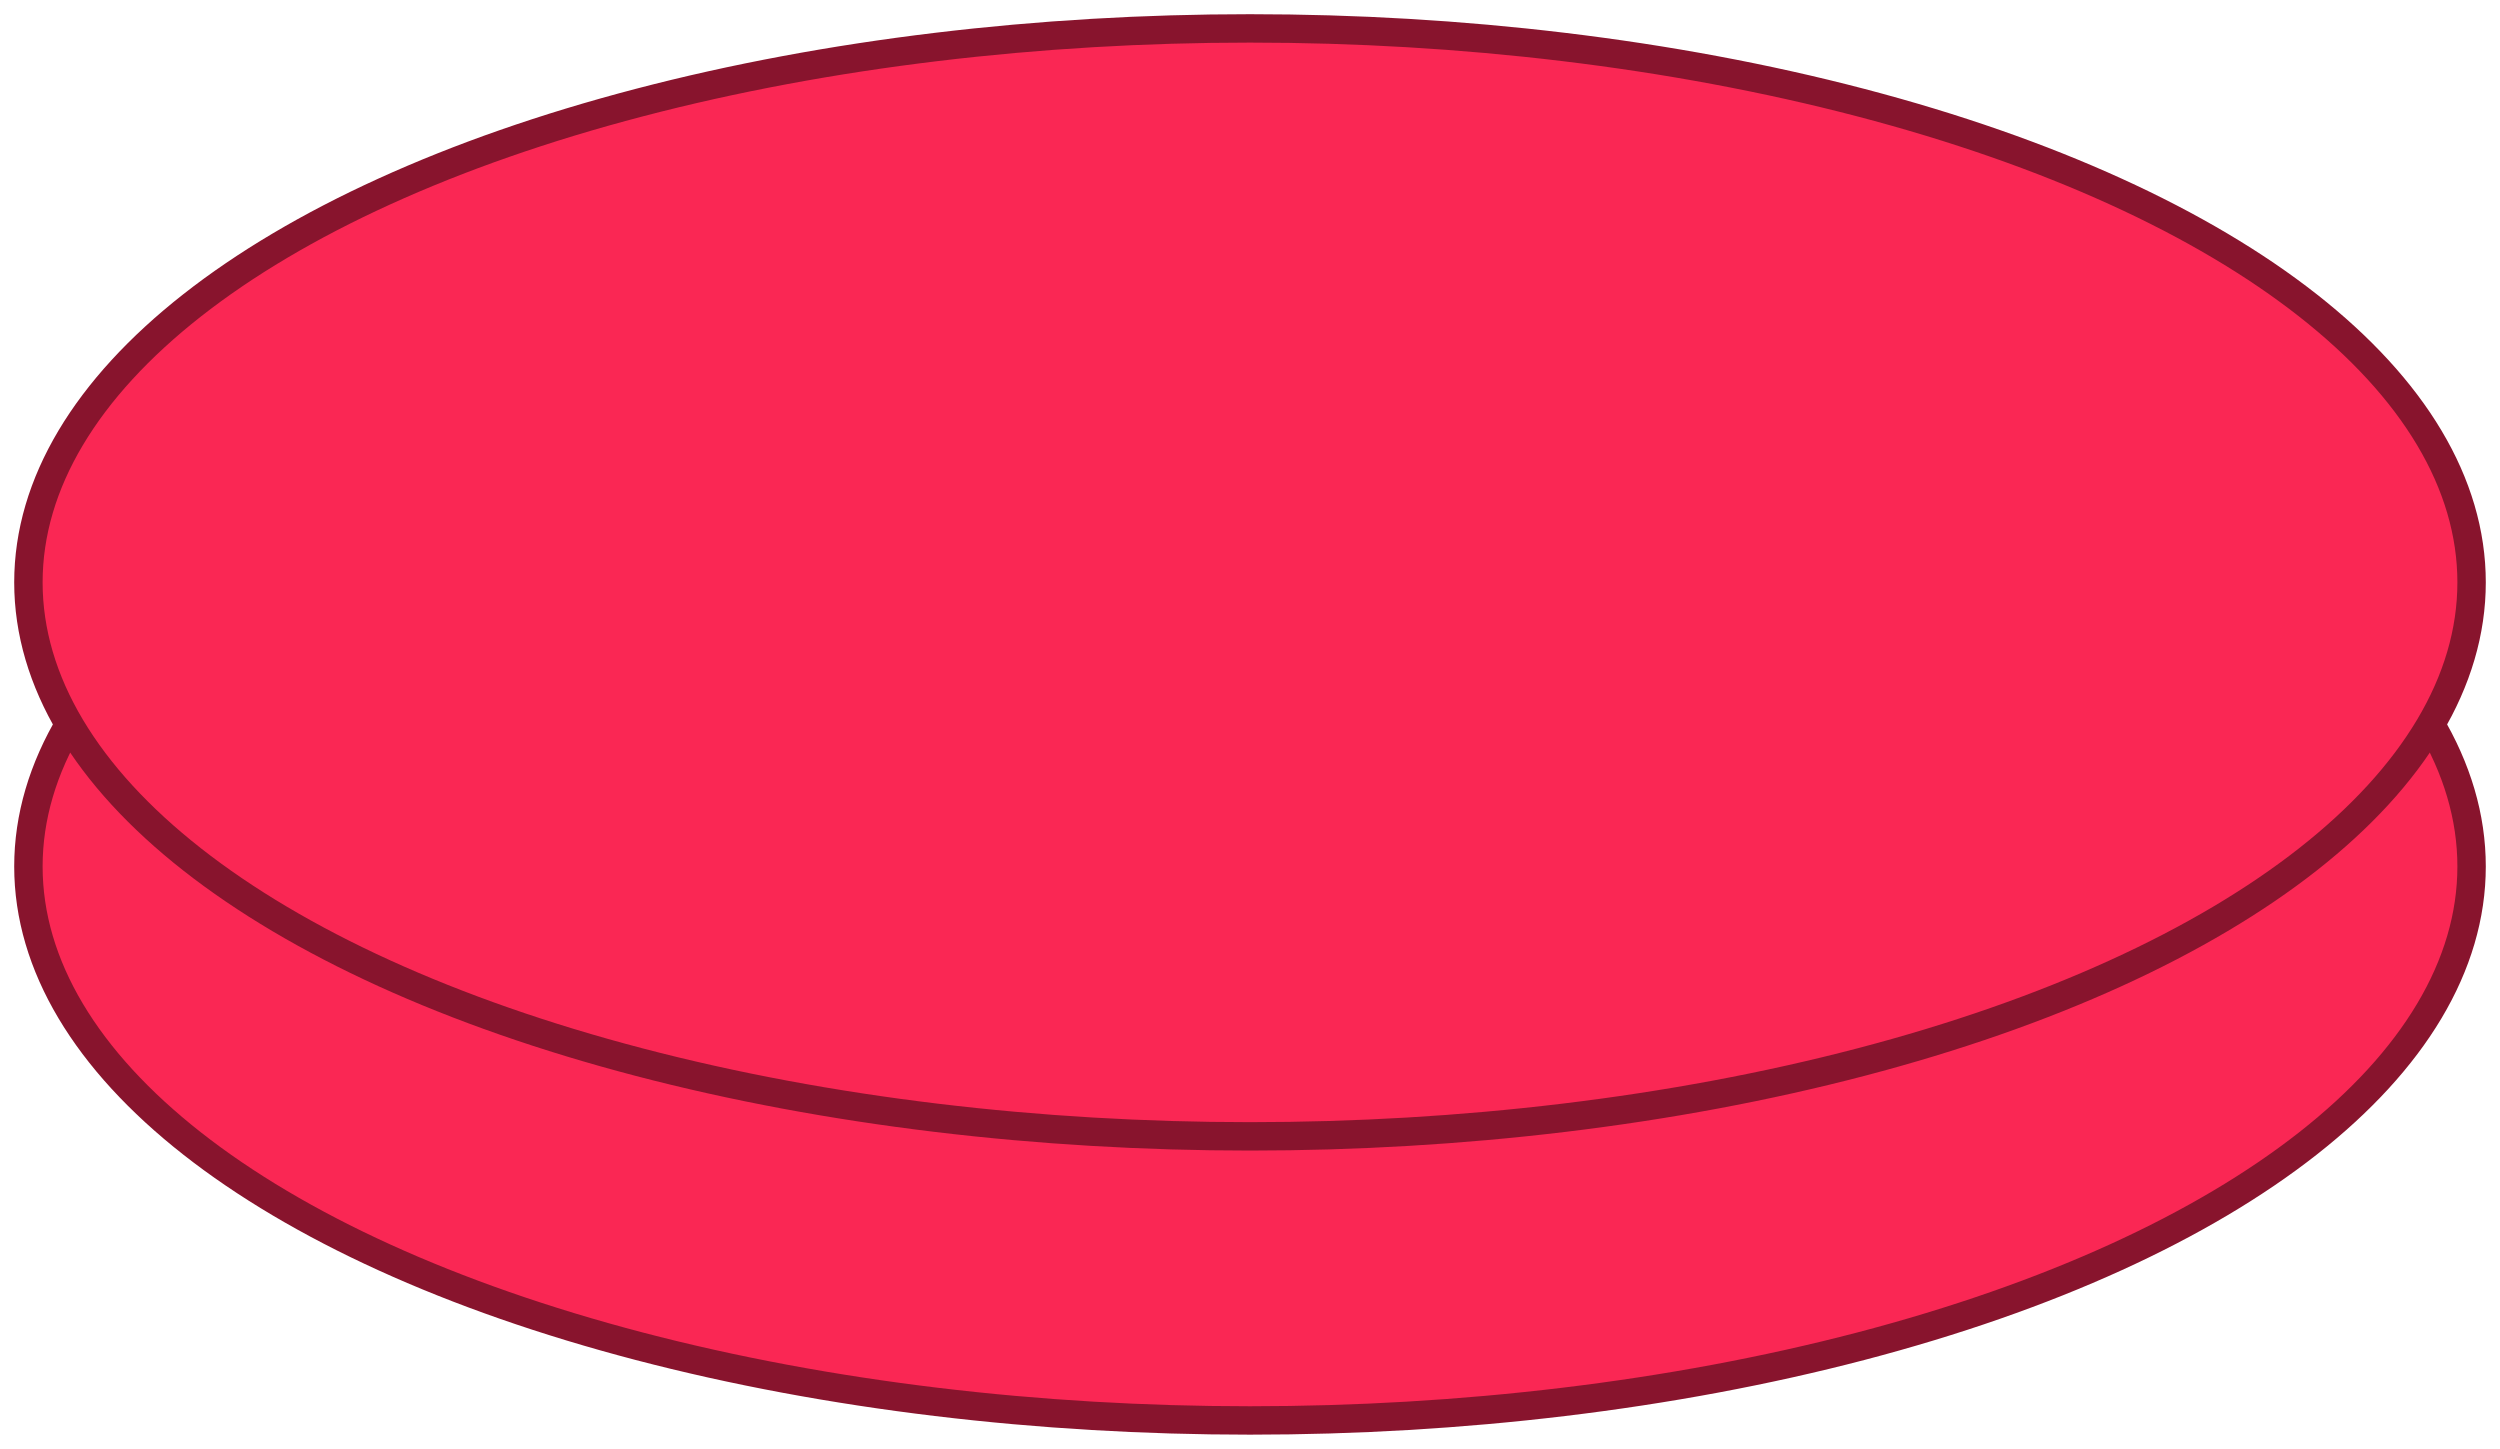 <svg width="88px" height="51px" viewBox="567 265 88 51" version="1.1" xmlns="http://www.w3.org/2000/svg" xmlns:xlink="http://www.w3.org/1999/xlink">
    <defs></defs>
    <g id="Group" stroke="none" stroke-width="1" fill="none" fill-rule="evenodd" transform="translate(568, 266)">
        <ellipse id="Oval" stroke="#88142D" fill="#FA2754" cx="43" cy="29.5" rx="43" ry="19.5"></ellipse>
        <ellipse id="Oval" stroke="#88142D" fill="#FA2754" cx="43" cy="19.5" rx="43" ry="19.5"></ellipse>
    </g>
</svg>
